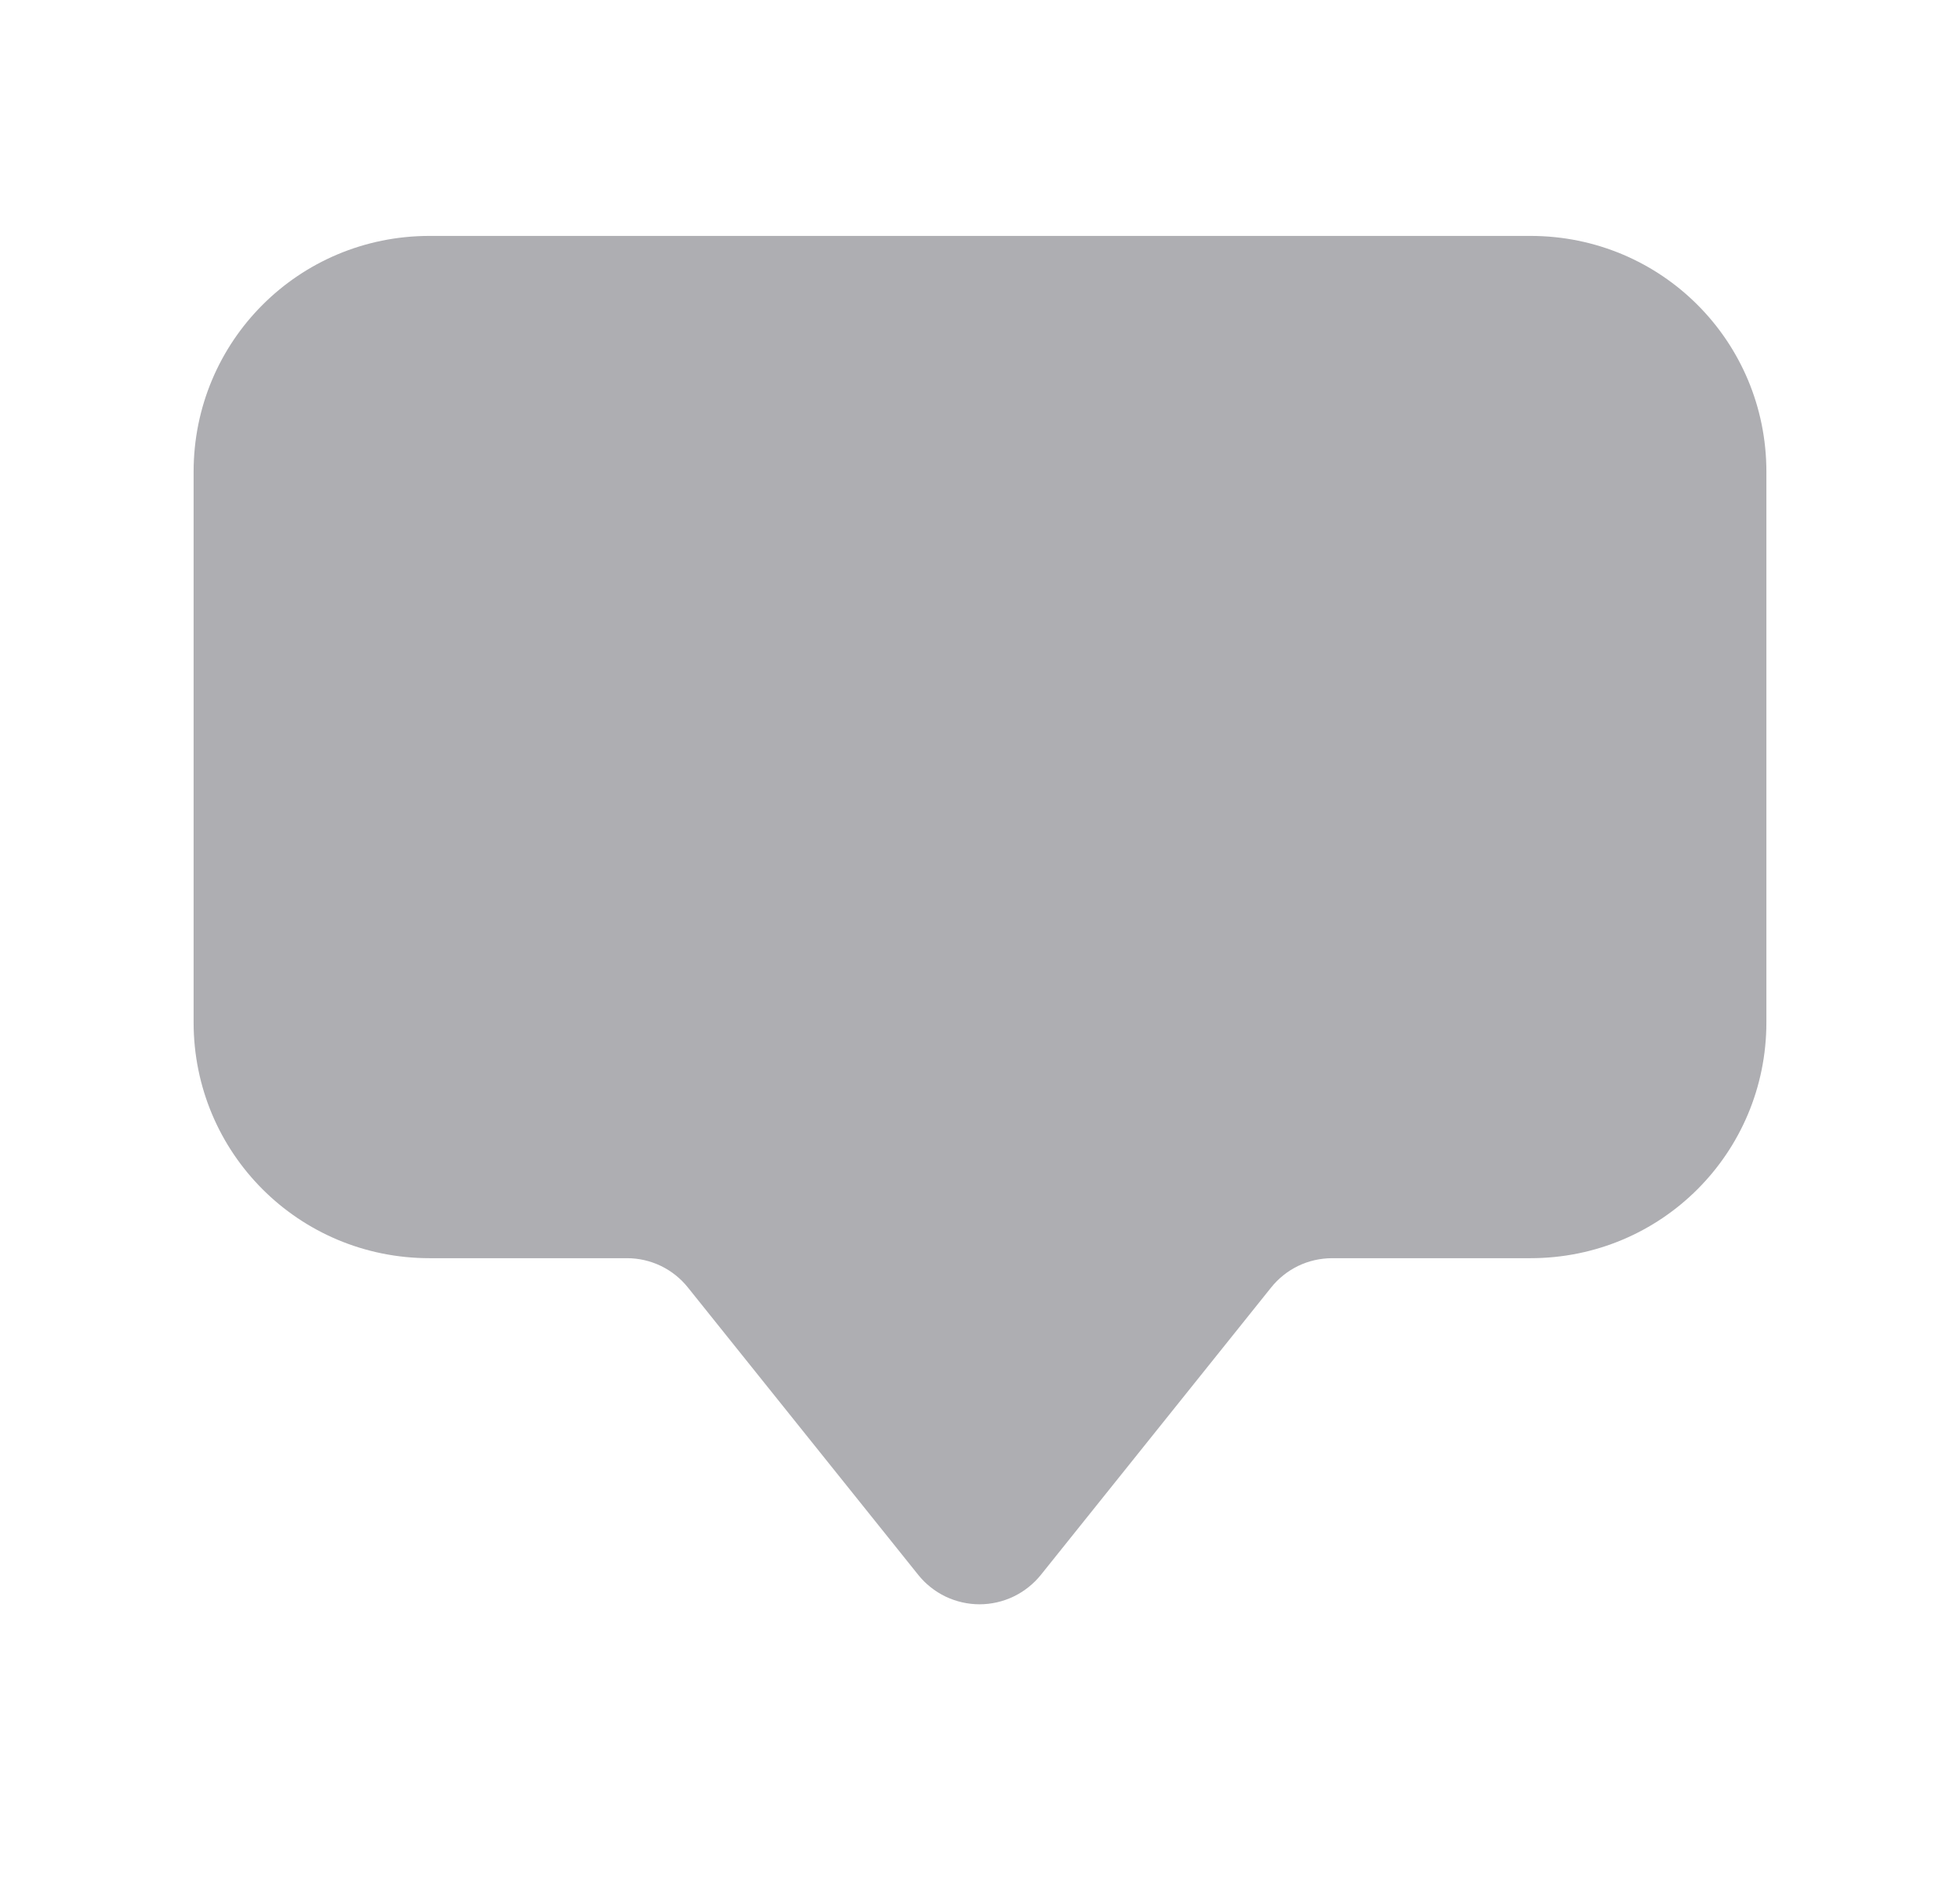 <svg width="27" height="26" viewBox="0 0 27 26" fill="none" xmlns="http://www.w3.org/2000/svg">
<path d="M21.083 17.333H18.348C18.186 17.334 18.027 17.37 17.882 17.44C17.736 17.511 17.609 17.613 17.508 17.74L14.34 21.694C14.238 21.821 14.109 21.923 13.963 21.994C13.816 22.064 13.656 22.101 13.494 22.101C13.331 22.101 13.171 22.064 13.024 21.994C12.878 21.923 12.749 21.821 12.648 21.694L9.479 17.74C9.378 17.613 9.251 17.511 9.105 17.44C8.959 17.37 8.8 17.333 8.638 17.333H5.917C4.116 17.333 2.667 15.884 2.667 14.083V6.5C2.667 4.699 4.116 3.25 5.917 3.25H21.083C22.885 3.25 24.333 4.699 24.333 6.5V14.083C24.333 15.884 22.885 17.333 21.083 17.333Z" fill="#AEAEB2"/>
</svg>
